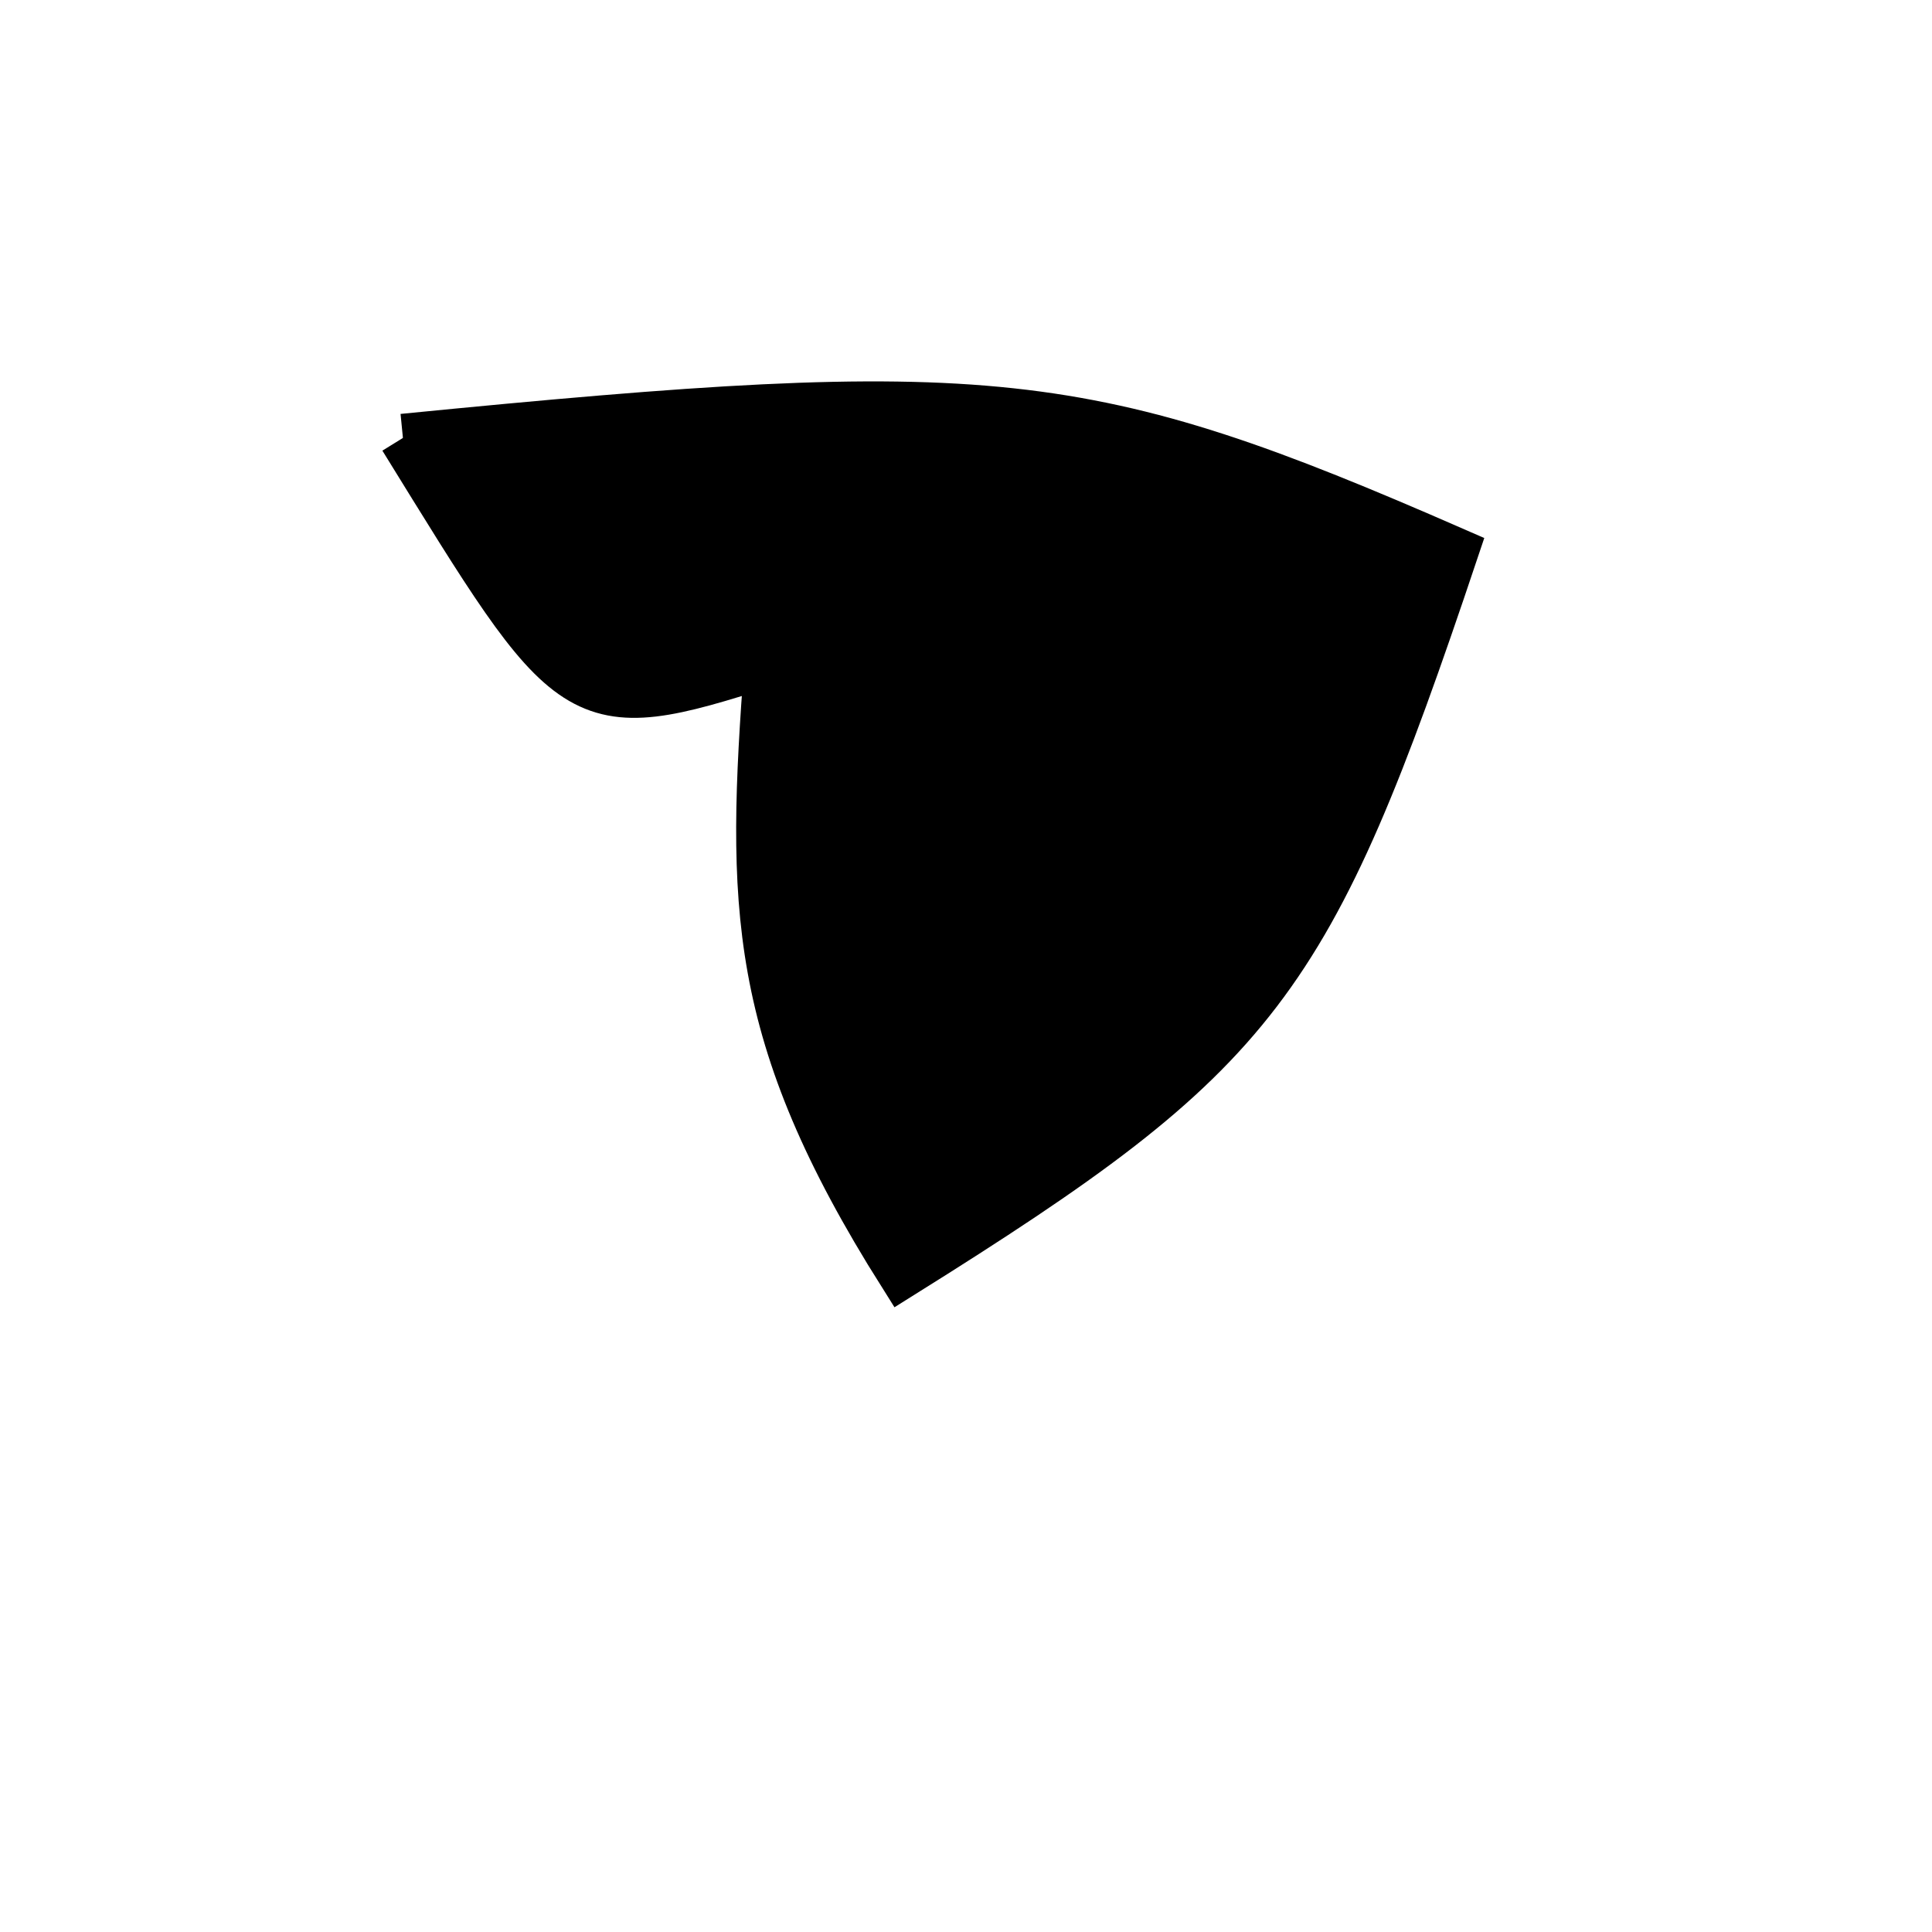 <?xml version="1.0" standalone="no"?>
<!DOCTYPE svg PUBLIC "-//W3C//DTD SVG 1.1//EN" "http://www.w3.org/Graphics/SVG/1.1/DTD/svg11.dtd">
<svg width="200px" height="200px" viewBox="0 0 200 200" xmlns="http://www.w3.org/2000/svg" version="1.1">
<title>Example</title>
<desc>Just a stage</desc>
<path d='M 41.711 45.337C 102.68 39.321 112.31 40.359 150.553 57.07 C 135.439 102.131 130.399 108.728 93.382 131.887 C 77.669 106.954 77.669 93.733 79.55 68.559C 59.409 75.033 59.409 73.983 41.711 45.337' fill="black" stroke-dasharray="[0,0]" stroke="black" stroke-width="5"/>
</svg>
